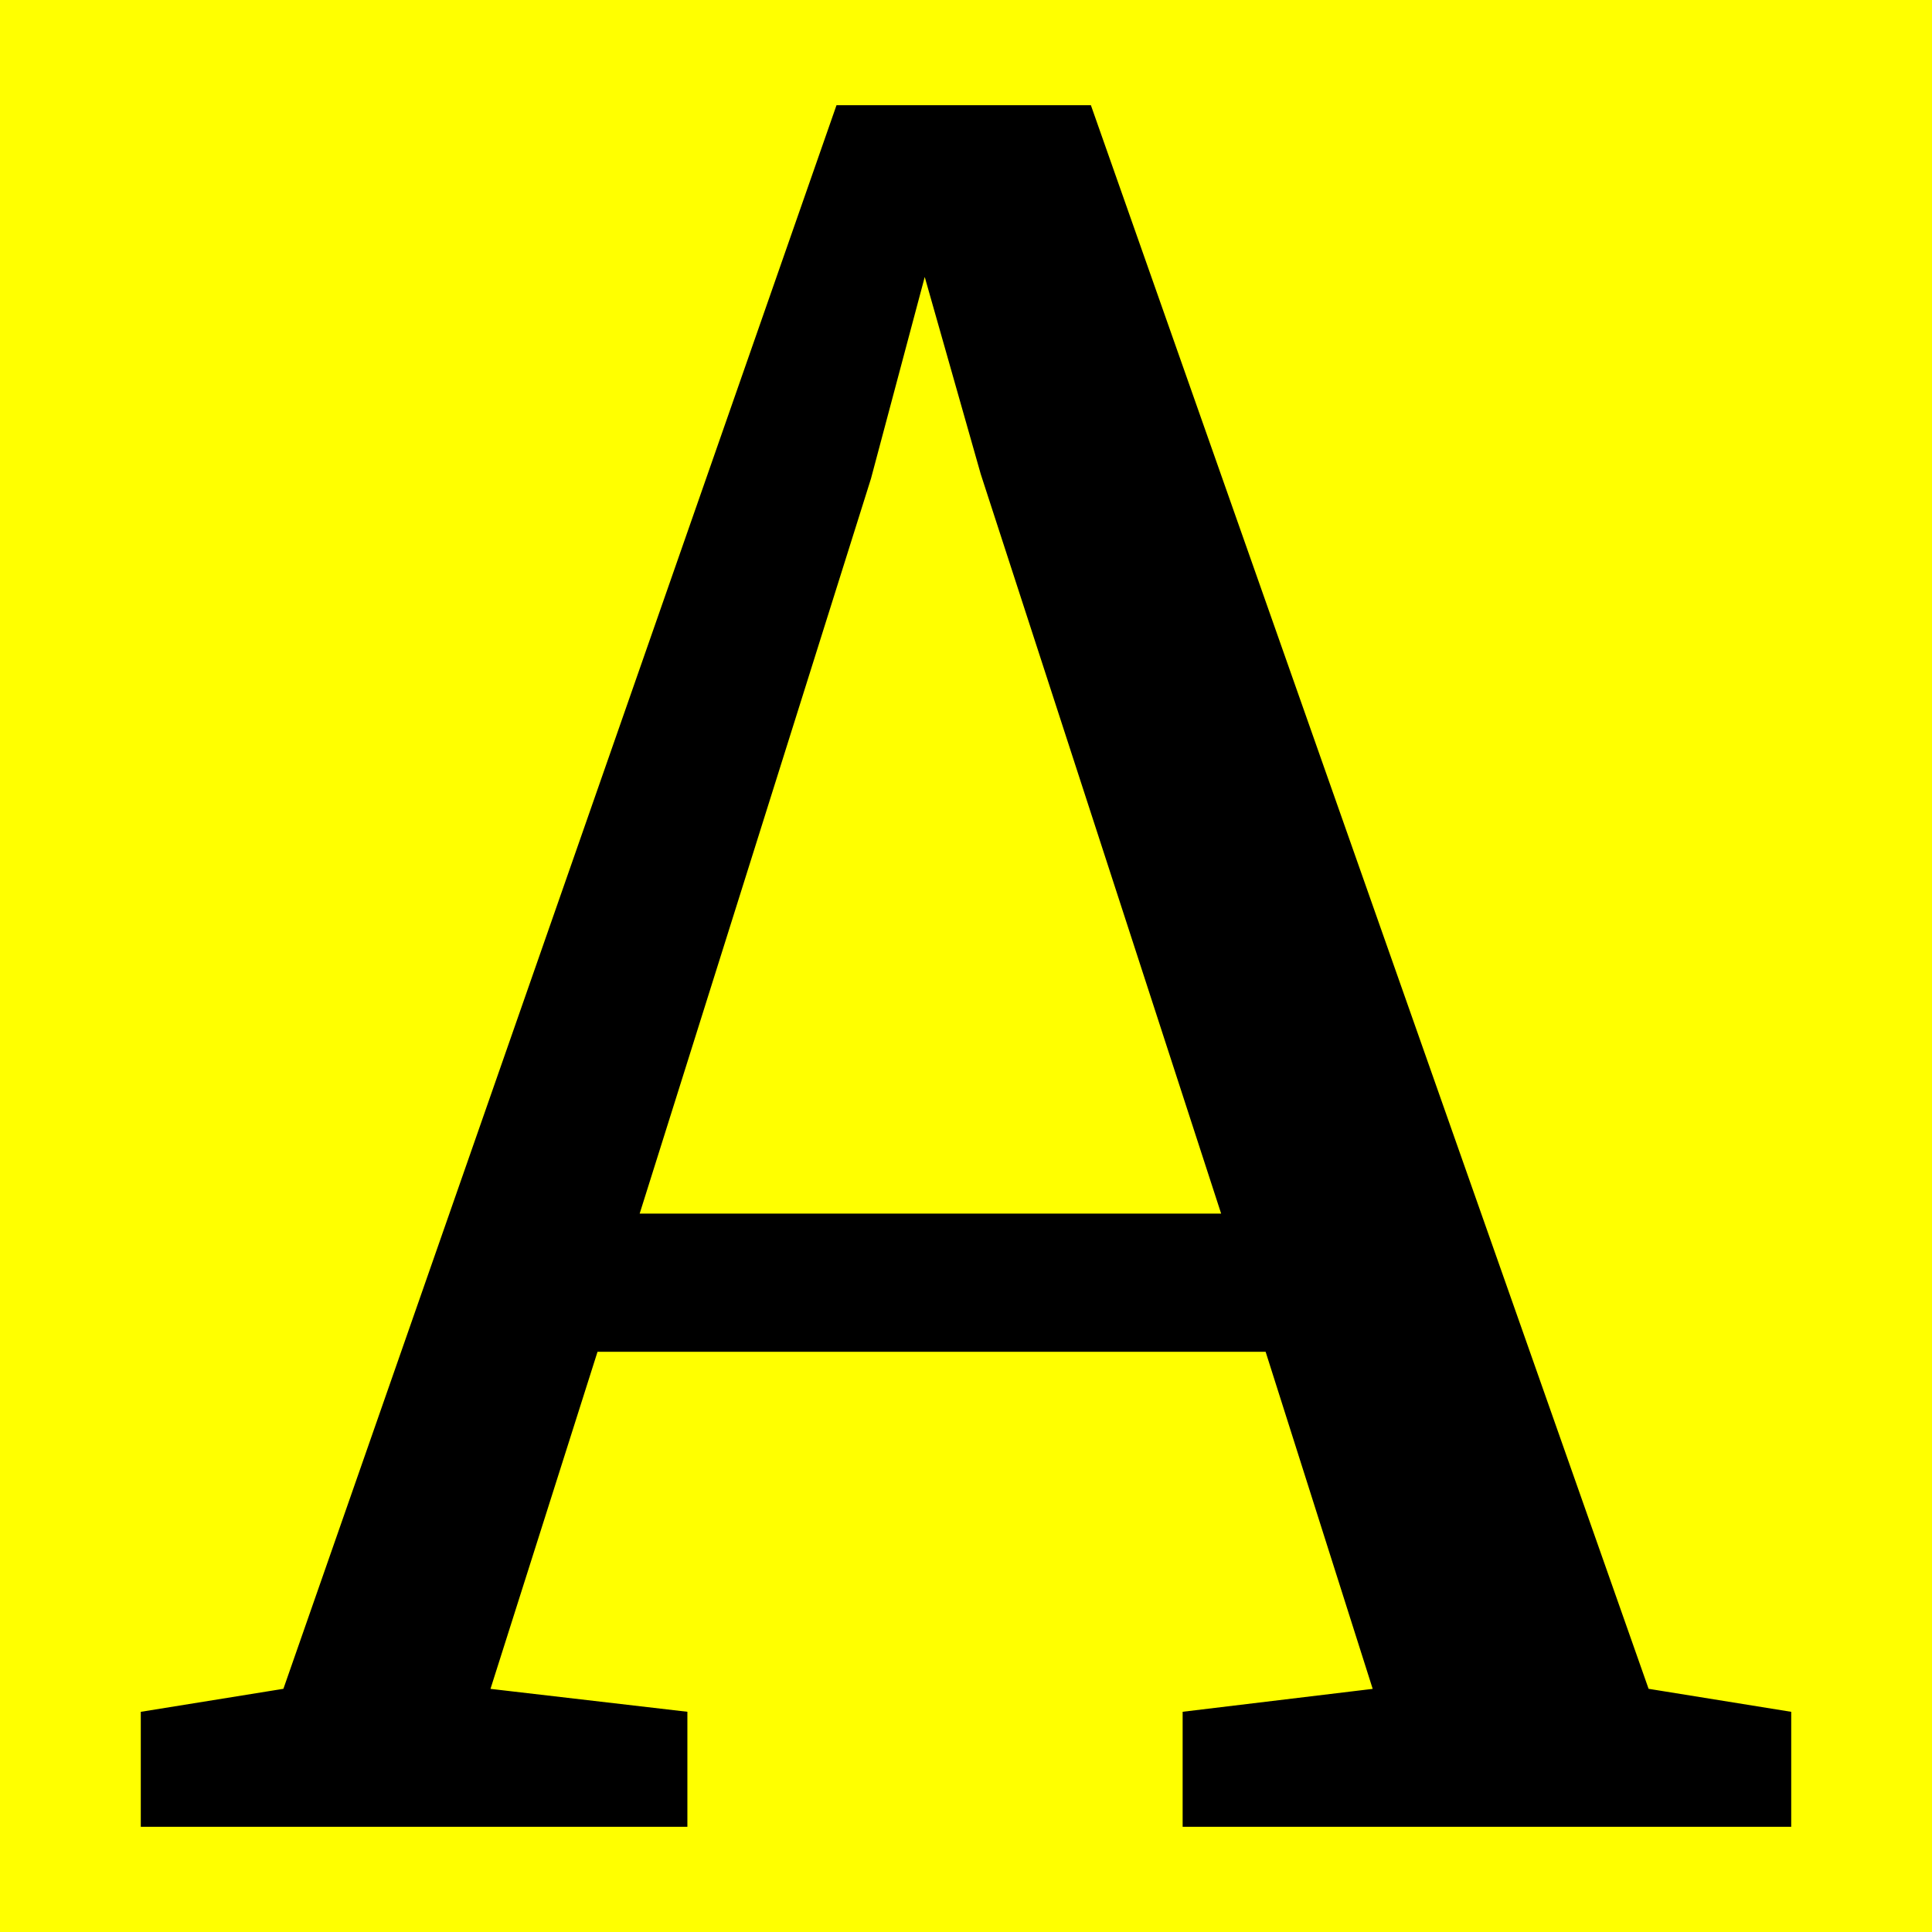 <svg id="Layer_1" data-name="Layer 1" xmlns="http://www.w3.org/2000/svg" viewBox="0 0 500 500"><defs><style>.cls-1{fill:#ff0;}.cls-2{stroke:#000;stroke-linecap:round;stroke-width:0.71px;}</style></defs><rect class="cls-1" width="500" height="500"/><g id="svgGroup"><path class="cls-2" d="M73.61,437.38,216.74,27.58h65.33l144.32,409.8,36.82,5.94v29.1H306.42v-29.1l49.3-5.94-27.92-87.9H154.38l-27.91,87.9,51.07,5.94v29.1H36.79v-29.1ZM316.52,314.44,254.16,122.61,239.31,70.34l-14.25,53.45-60,190.65Z"/></g></svg>